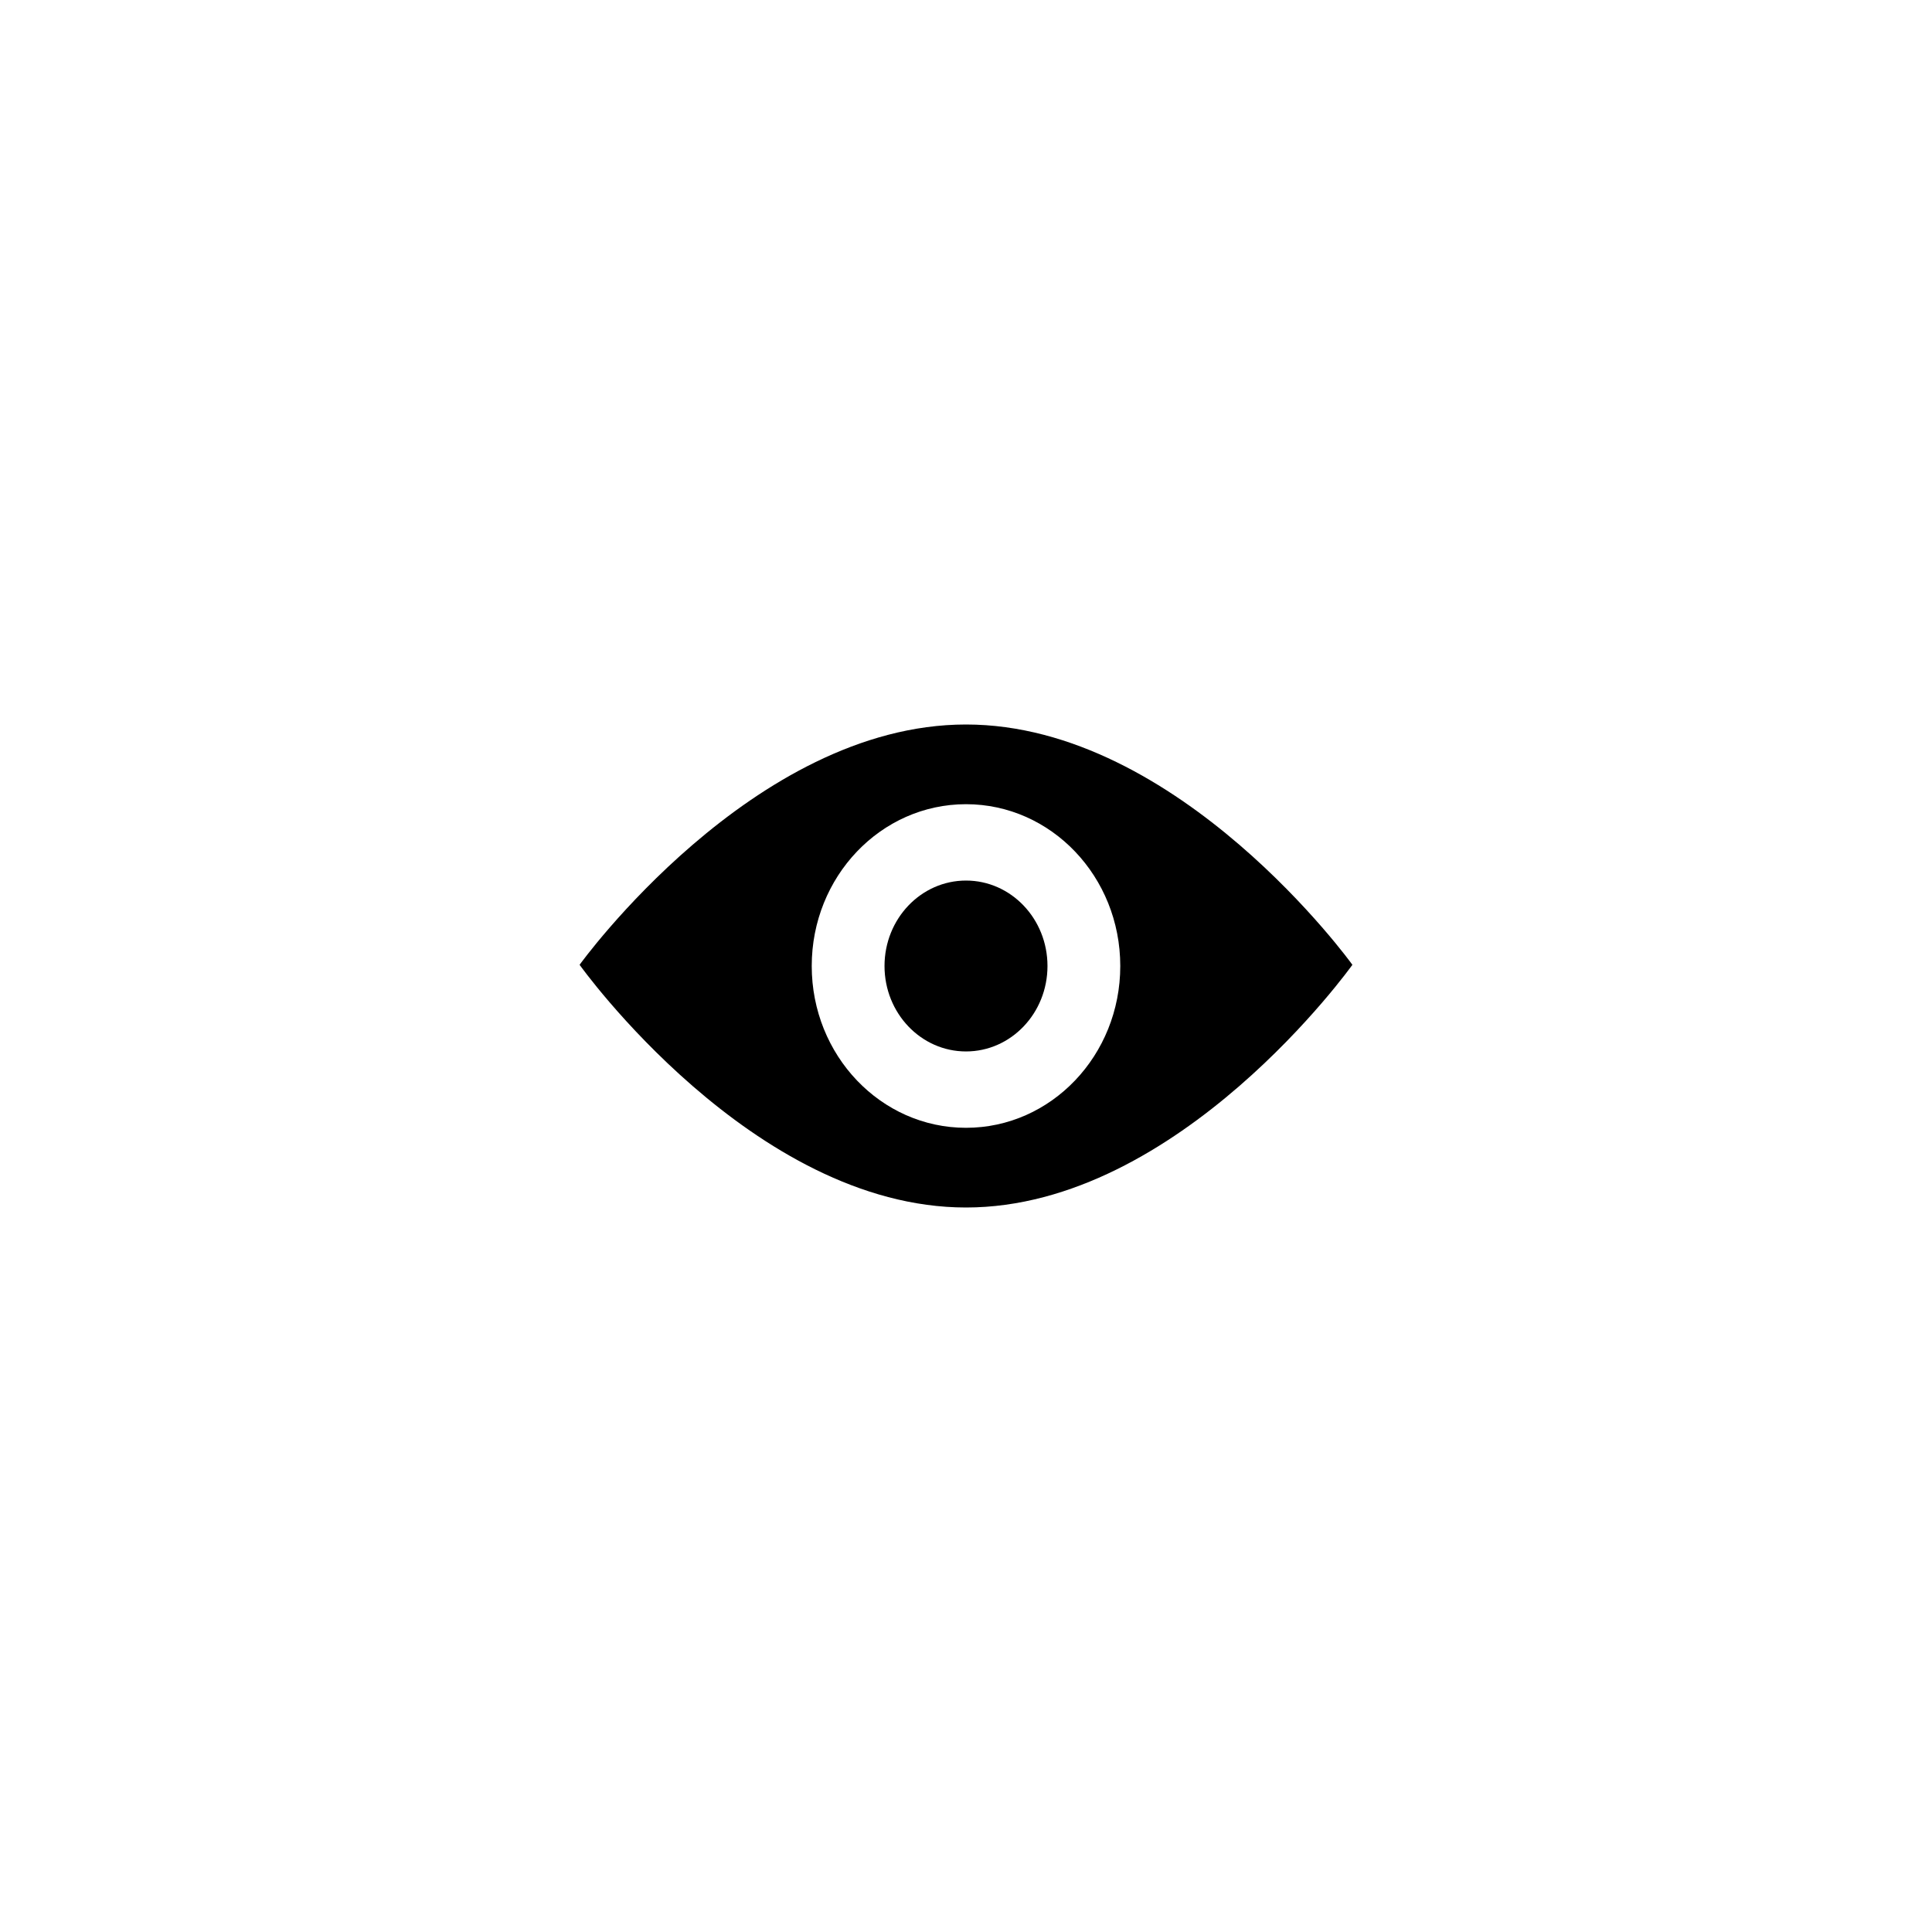 <svg width="40px" height="40px" viewBox="0 0 40 40" version="1.1" xmlns="http://www.w3.org/2000/svg" xmlns:xlink="http://www.w3.org/1999/xlink">
  <path d="M21.687,20 C21.687,20.977 20.932,21.769 20,21.769 C19.068,21.769 18.313,20.977 18.313,20 C18.313,19.023 19.068,18.231 20,18.231 C20.932,18.231 21.687,19.023 21.687,20 M20,23.35 C18.236,23.35 16.806,21.85 16.806,20 C16.806,18.15 18.236,16.65 20,16.65 C21.764,16.65 23.194,18.15 23.194,20 C23.194,21.85 21.764,23.35 20,23.35 M20,15 C15.582,15 12,19.975 12,19.975 C12,19.975 15.582,25 20,25 C24.418,25 28,19.975 28,19.975 C28,19.975 24.418,15 20,15"></path>
</svg>
